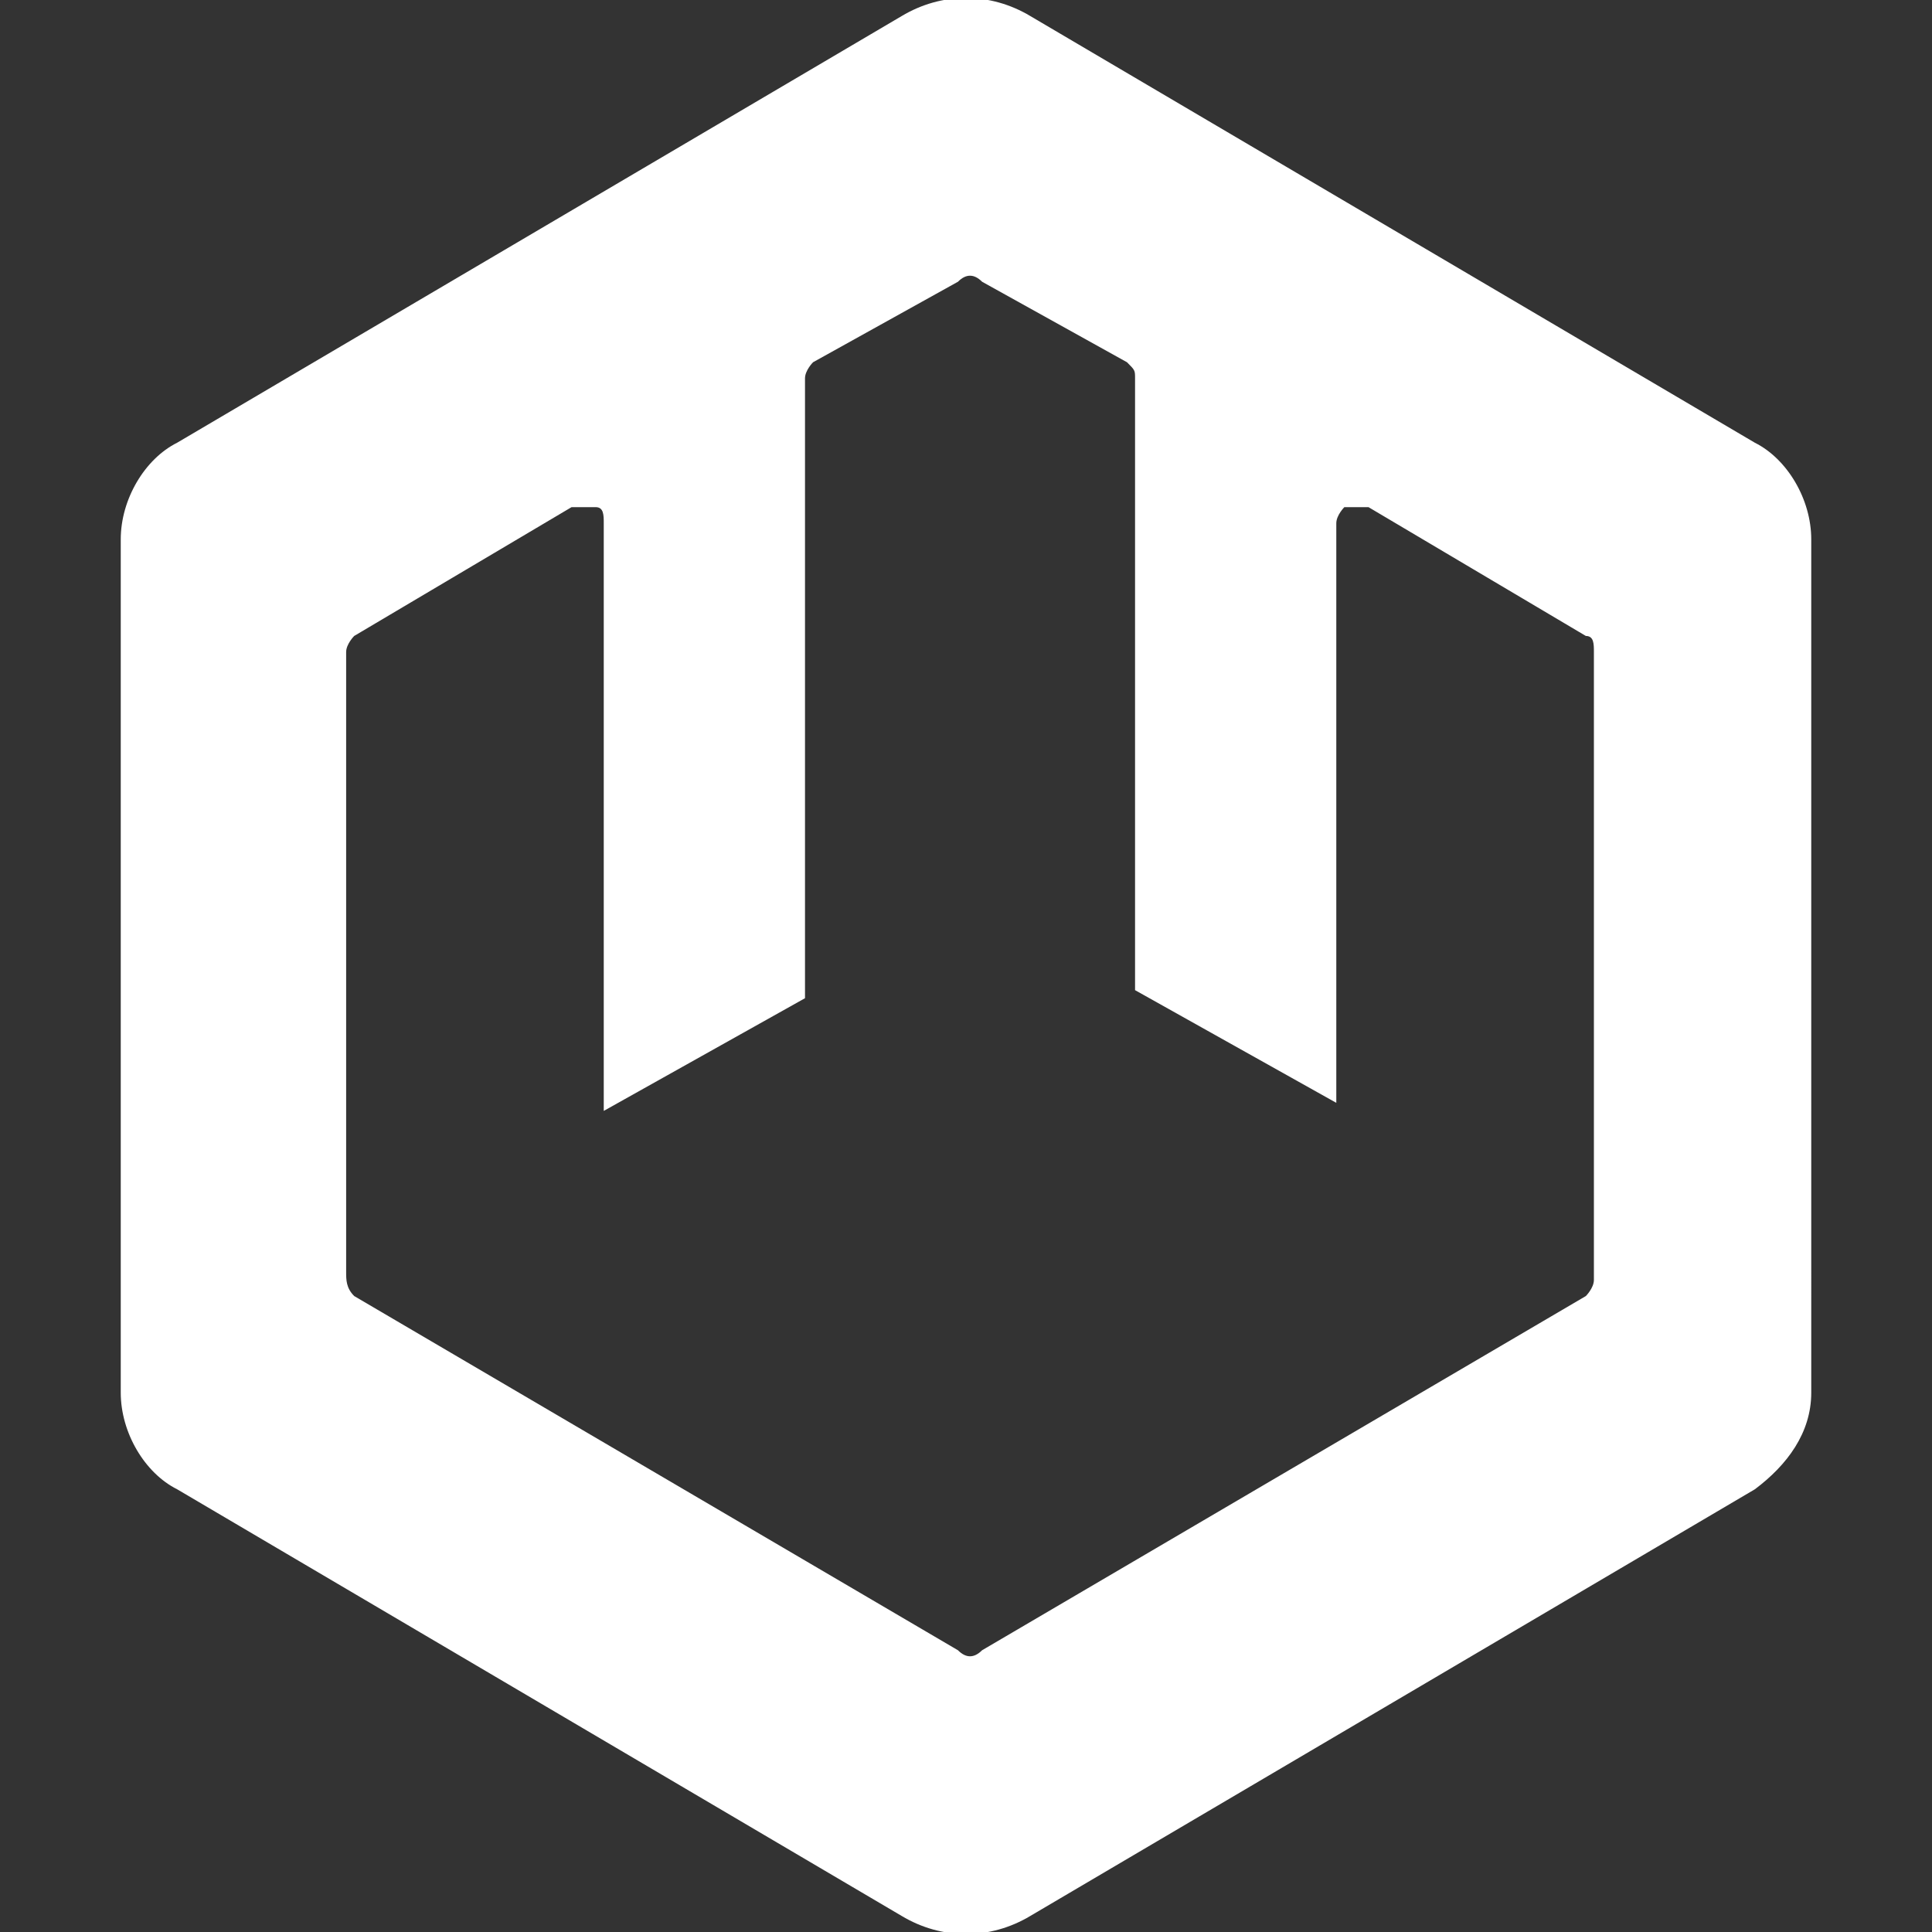 <?xml version="1.0" encoding="UTF-8" standalone="no"?>
<svg version="1.1" xmlns="http://www.w3.org/2000/svg" xmlns:xlink="http://www.w3.org/1999/xlink" width="24" height="24"
	viewBox="0 0 24 24" xml:space="preserve" fill="currentColor">
	<rect x="0" y="0" width="24" height="24" fill="#333333" stroke="none"/>
	<g fill="#ffffff">
		<path class="st0" d="M21.8,5.5l-9-5.3c-0.5-0.3-1.1-0.3-1.6,0l-9,5.3C1.8,5.7,1.5,6.2,1.5,6.7v10.6c0,0.5,0.3,1,0.7,1.2l9,5.3
	c0.5,0.3,1.1,0.3,1.6,0l9-5.3c0.4-0.3,0.7-0.7,0.7-1.2V6.7C22.5,6.2,22.2,5.7,21.8,5.5z M19.8,15.9c0,0.1-0.1,0.2-0.1,0.2l-7.5,4.4
	c-0.1,0.1-0.2,0.1-0.3,0l-7.5-4.4c-0.1-0.1-0.1-0.2-0.1-0.3V8.1c0-0.1,0.1-0.2,0.1-0.2l2.7-1.6c0.1,0,0.2,0,0.3,0
	c0.1,0,0.1,0.1,0.1,0.2v7.3l2.5-1.4V4.7c0-0.1,0.1-0.2,0.1-0.2l1.8-1c0.1-0.1,0.2-0.1,0.3,0l1.8,1c0.1,0.1,0.1,0.1,0.1,0.2v7.6
	l2.5,1.4V6.5c0-0.1,0.1-0.2,0.1-0.2c0.1,0,0.2,0,0.3,0l2.7,1.6c0.1,0,0.1,0.1,0.1,0.2L19.8,15.9z" />
	</g>
</svg>